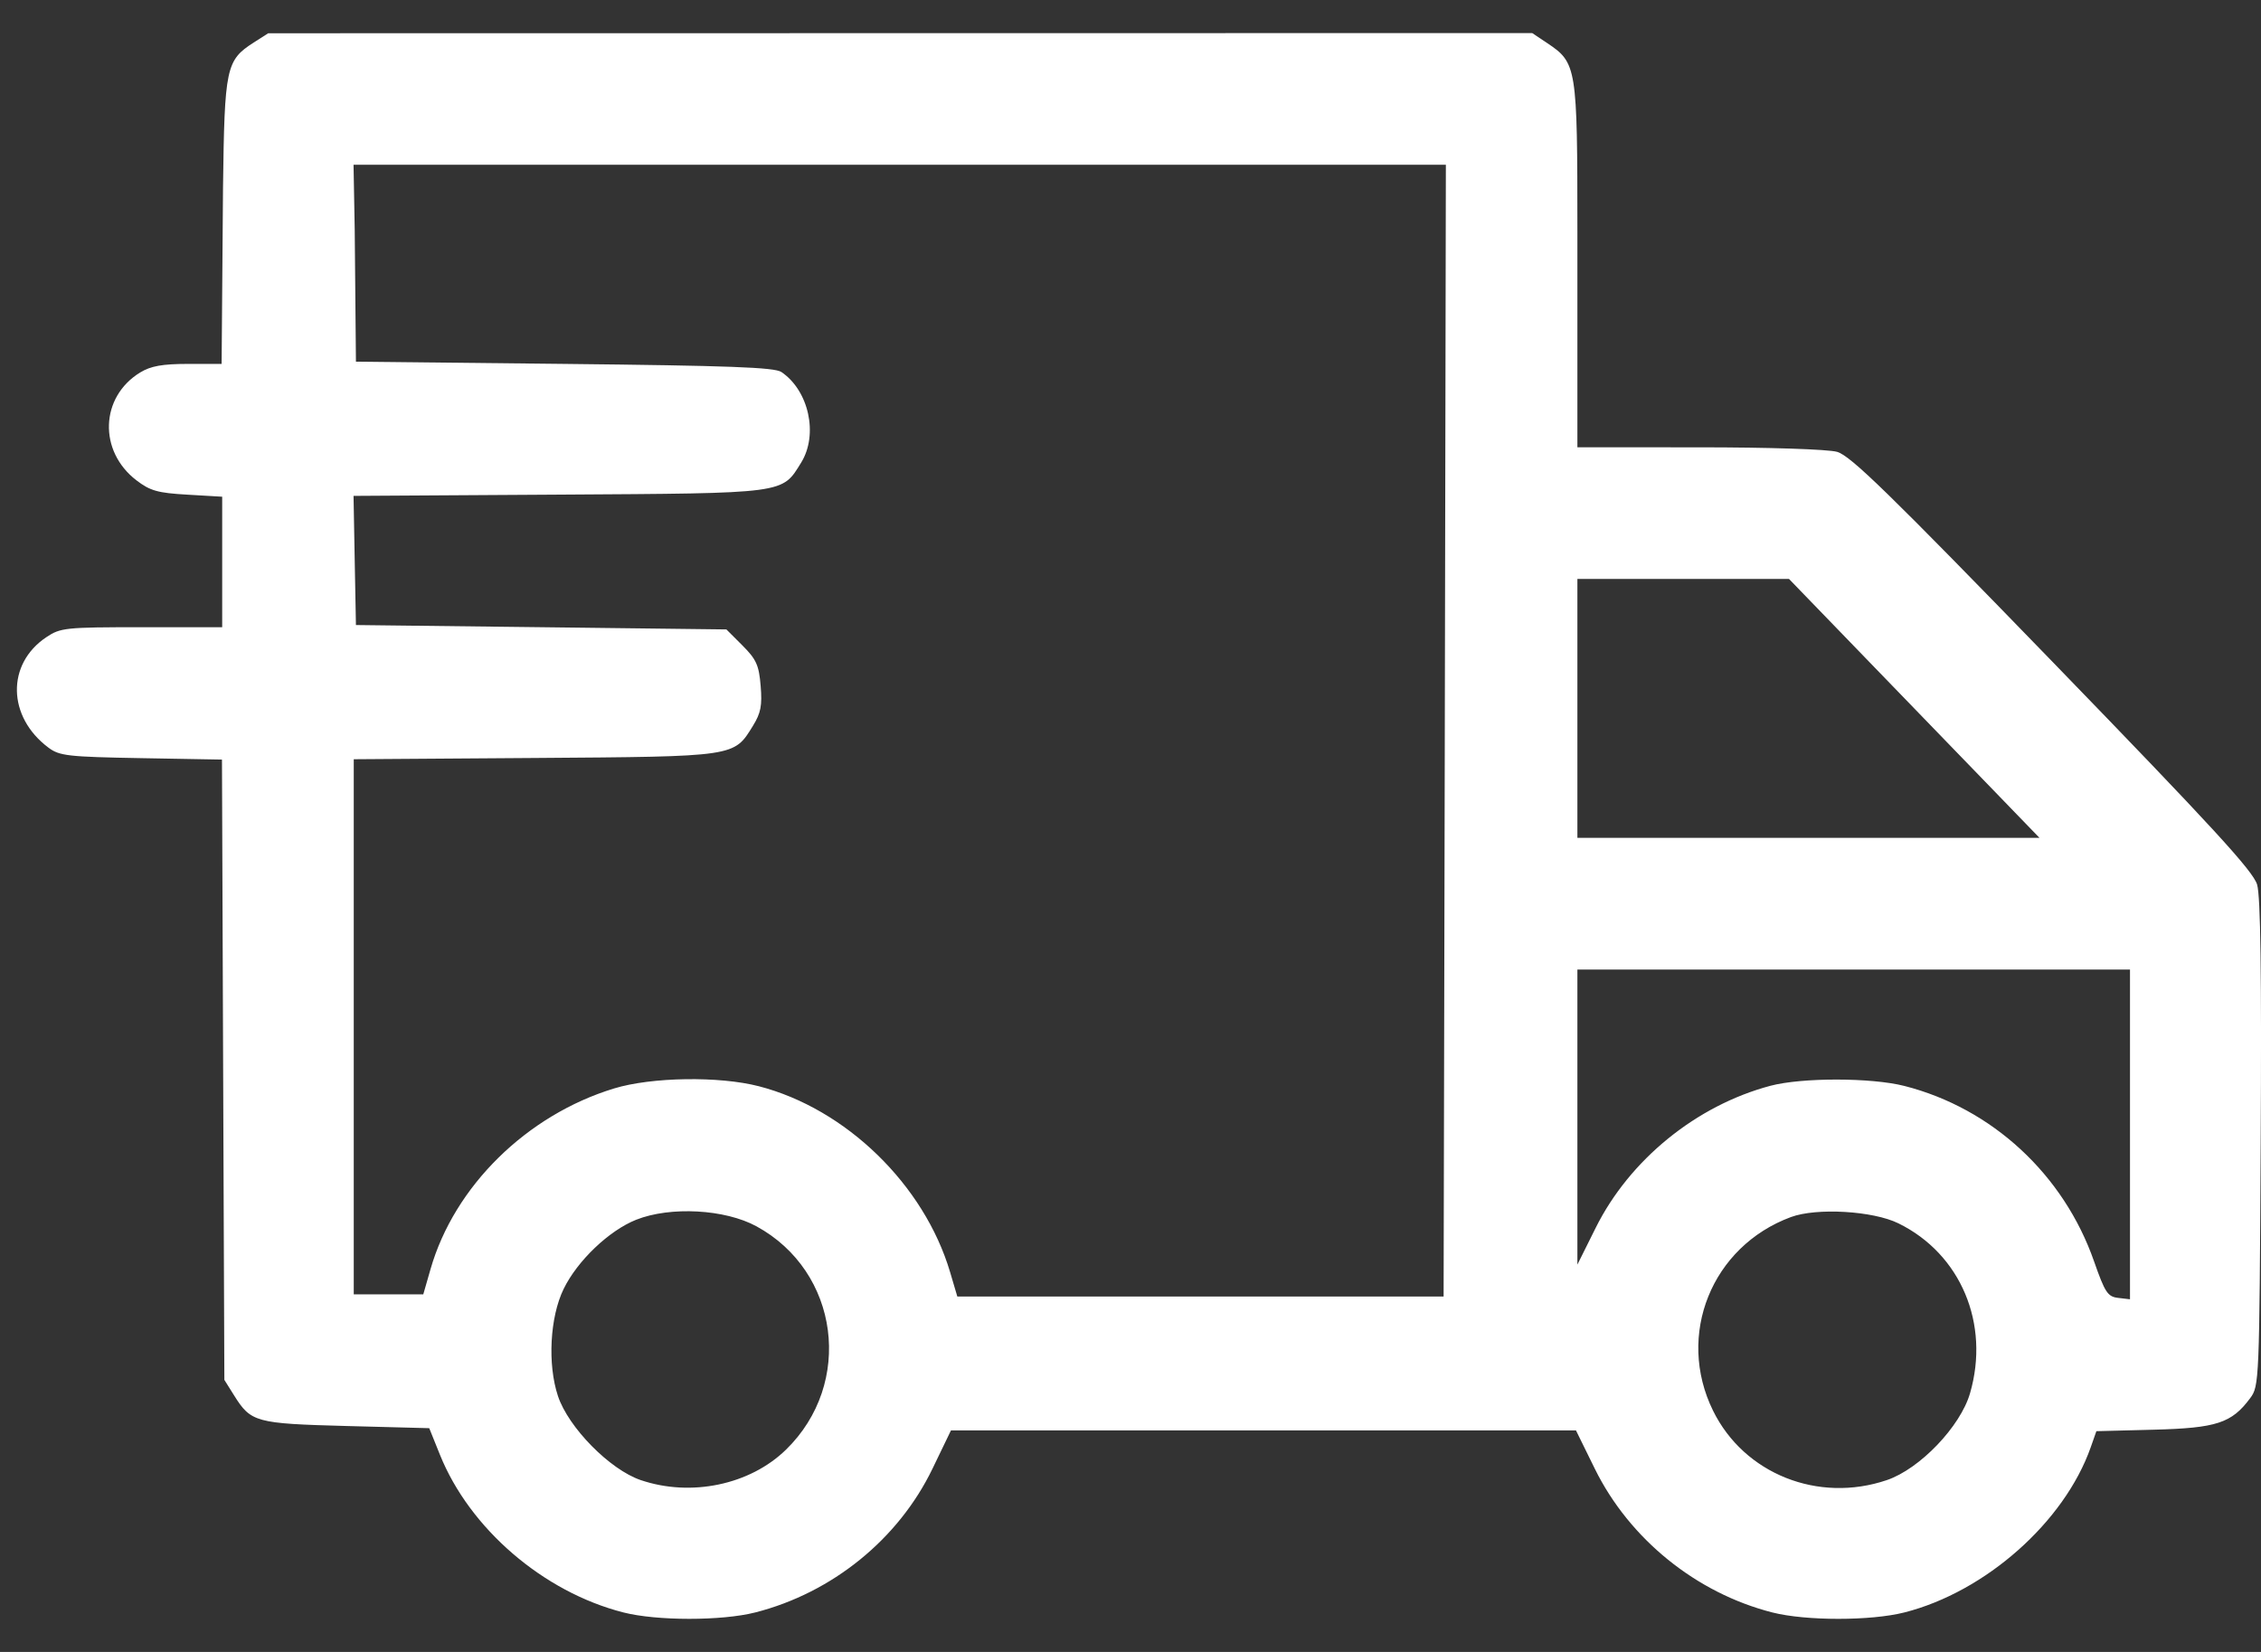 <svg width="52" height="38" viewBox="0 0 52 38" fill="none" xmlns="http://www.w3.org/2000/svg">
<rect x="0" y="0" width="52" height="38" fill="#333333" stroke="none"/>
<path fill-rule="evenodd" clip-rule="evenodd" d="M5.837 0.977C5.198 1.387 5.164 1.547 5.129 4.32L5.097 8.371L4.322 8.371C3.731 8.372 3.47 8.419 3.224 8.568C2.302 9.131 2.259 10.378 3.139 11.05C3.454 11.291 3.629 11.34 4.31 11.379L5.11 11.426V12.927V14.428H3.259C1.502 14.428 1.39 14.44 1.065 14.658C0.144 15.273 0.167 16.49 1.114 17.198C1.367 17.388 1.56 17.41 3.248 17.44L5.105 17.473L5.132 24.608L5.16 31.742L5.382 32.096C5.771 32.718 5.876 32.747 7.97 32.803L9.872 32.853L10.116 33.459C10.8 35.162 12.494 36.621 14.335 37.091C15.105 37.288 16.597 37.288 17.369 37.092C19.14 36.641 20.663 35.406 21.445 33.787L21.871 32.904H29.058H36.245L36.679 33.787C37.474 35.402 39.011 36.646 40.762 37.092C41.533 37.288 43.024 37.288 43.797 37.092C45.664 36.619 47.479 35.01 48.084 33.292L48.214 32.922L49.533 32.888C50.979 32.85 51.324 32.737 51.75 32.164C51.959 31.884 51.963 31.79 51.993 26.309C52.015 22.407 51.99 20.622 51.911 20.35C51.82 20.039 50.892 19.028 47.211 15.23C43.433 11.332 42.558 10.48 42.25 10.394C42.035 10.334 40.686 10.29 39.077 10.29L36.278 10.289L36.278 5.33C36.278 1.528 36.264 1.447 35.582 0.99L35.239 0.761L20.704 0.763L6.169 0.765L5.837 0.977ZM33.227 17.583L33.201 29.824H27.609H22.017L21.851 29.263C21.254 27.252 19.457 25.505 17.452 24.987C16.538 24.751 14.985 24.775 14.123 25.038C12.112 25.651 10.448 27.29 9.902 29.193L9.735 29.774H8.936H8.136V23.62V17.465L12.297 17.436C16.939 17.403 16.875 17.413 17.317 16.696C17.498 16.403 17.532 16.229 17.494 15.778C17.455 15.302 17.395 15.168 17.077 14.85L16.706 14.479L12.446 14.428L8.186 14.378L8.158 12.893L8.131 11.407L12.849 11.378C18.112 11.346 17.979 11.364 18.427 10.639C18.824 9.995 18.602 8.983 17.97 8.557C17.811 8.45 16.759 8.411 12.977 8.371L8.186 8.32L8.158 5.279L8.131 3.79H20.692H33.253L33.227 17.583ZM43.122 15.362C44.209 16.486 45.506 17.827 46.003 18.34L46.906 19.274H41.592H36.278V16.296V13.318H38.711H41.145L43.122 15.362ZM48.987 26.096V29.888L48.715 29.856C48.474 29.828 48.412 29.734 48.161 29.017C47.462 27.016 45.815 25.494 43.797 24.98C43.035 24.786 41.439 24.785 40.716 24.977C39.013 25.43 37.477 26.679 36.698 28.246L36.278 29.09V25.697V22.303H42.633H48.987V26.096ZM17.397 28.209C19.304 29.248 19.643 31.823 18.075 33.349C17.245 34.157 15.892 34.44 14.735 34.047C14.026 33.806 13.072 32.837 12.832 32.113C12.589 31.382 12.647 30.297 12.963 29.65C13.278 29.002 14.009 28.305 14.632 28.058C15.418 27.746 16.675 27.815 17.397 28.209ZM43.661 28.141C45.094 28.844 45.772 30.453 45.308 32.05C45.086 32.816 44.153 33.79 43.396 34.047C41.816 34.584 40.113 33.904 39.398 32.451C38.543 30.712 39.363 28.672 41.19 27.996C41.782 27.778 43.075 27.853 43.661 28.141Z" fill="white"/>
</svg>
